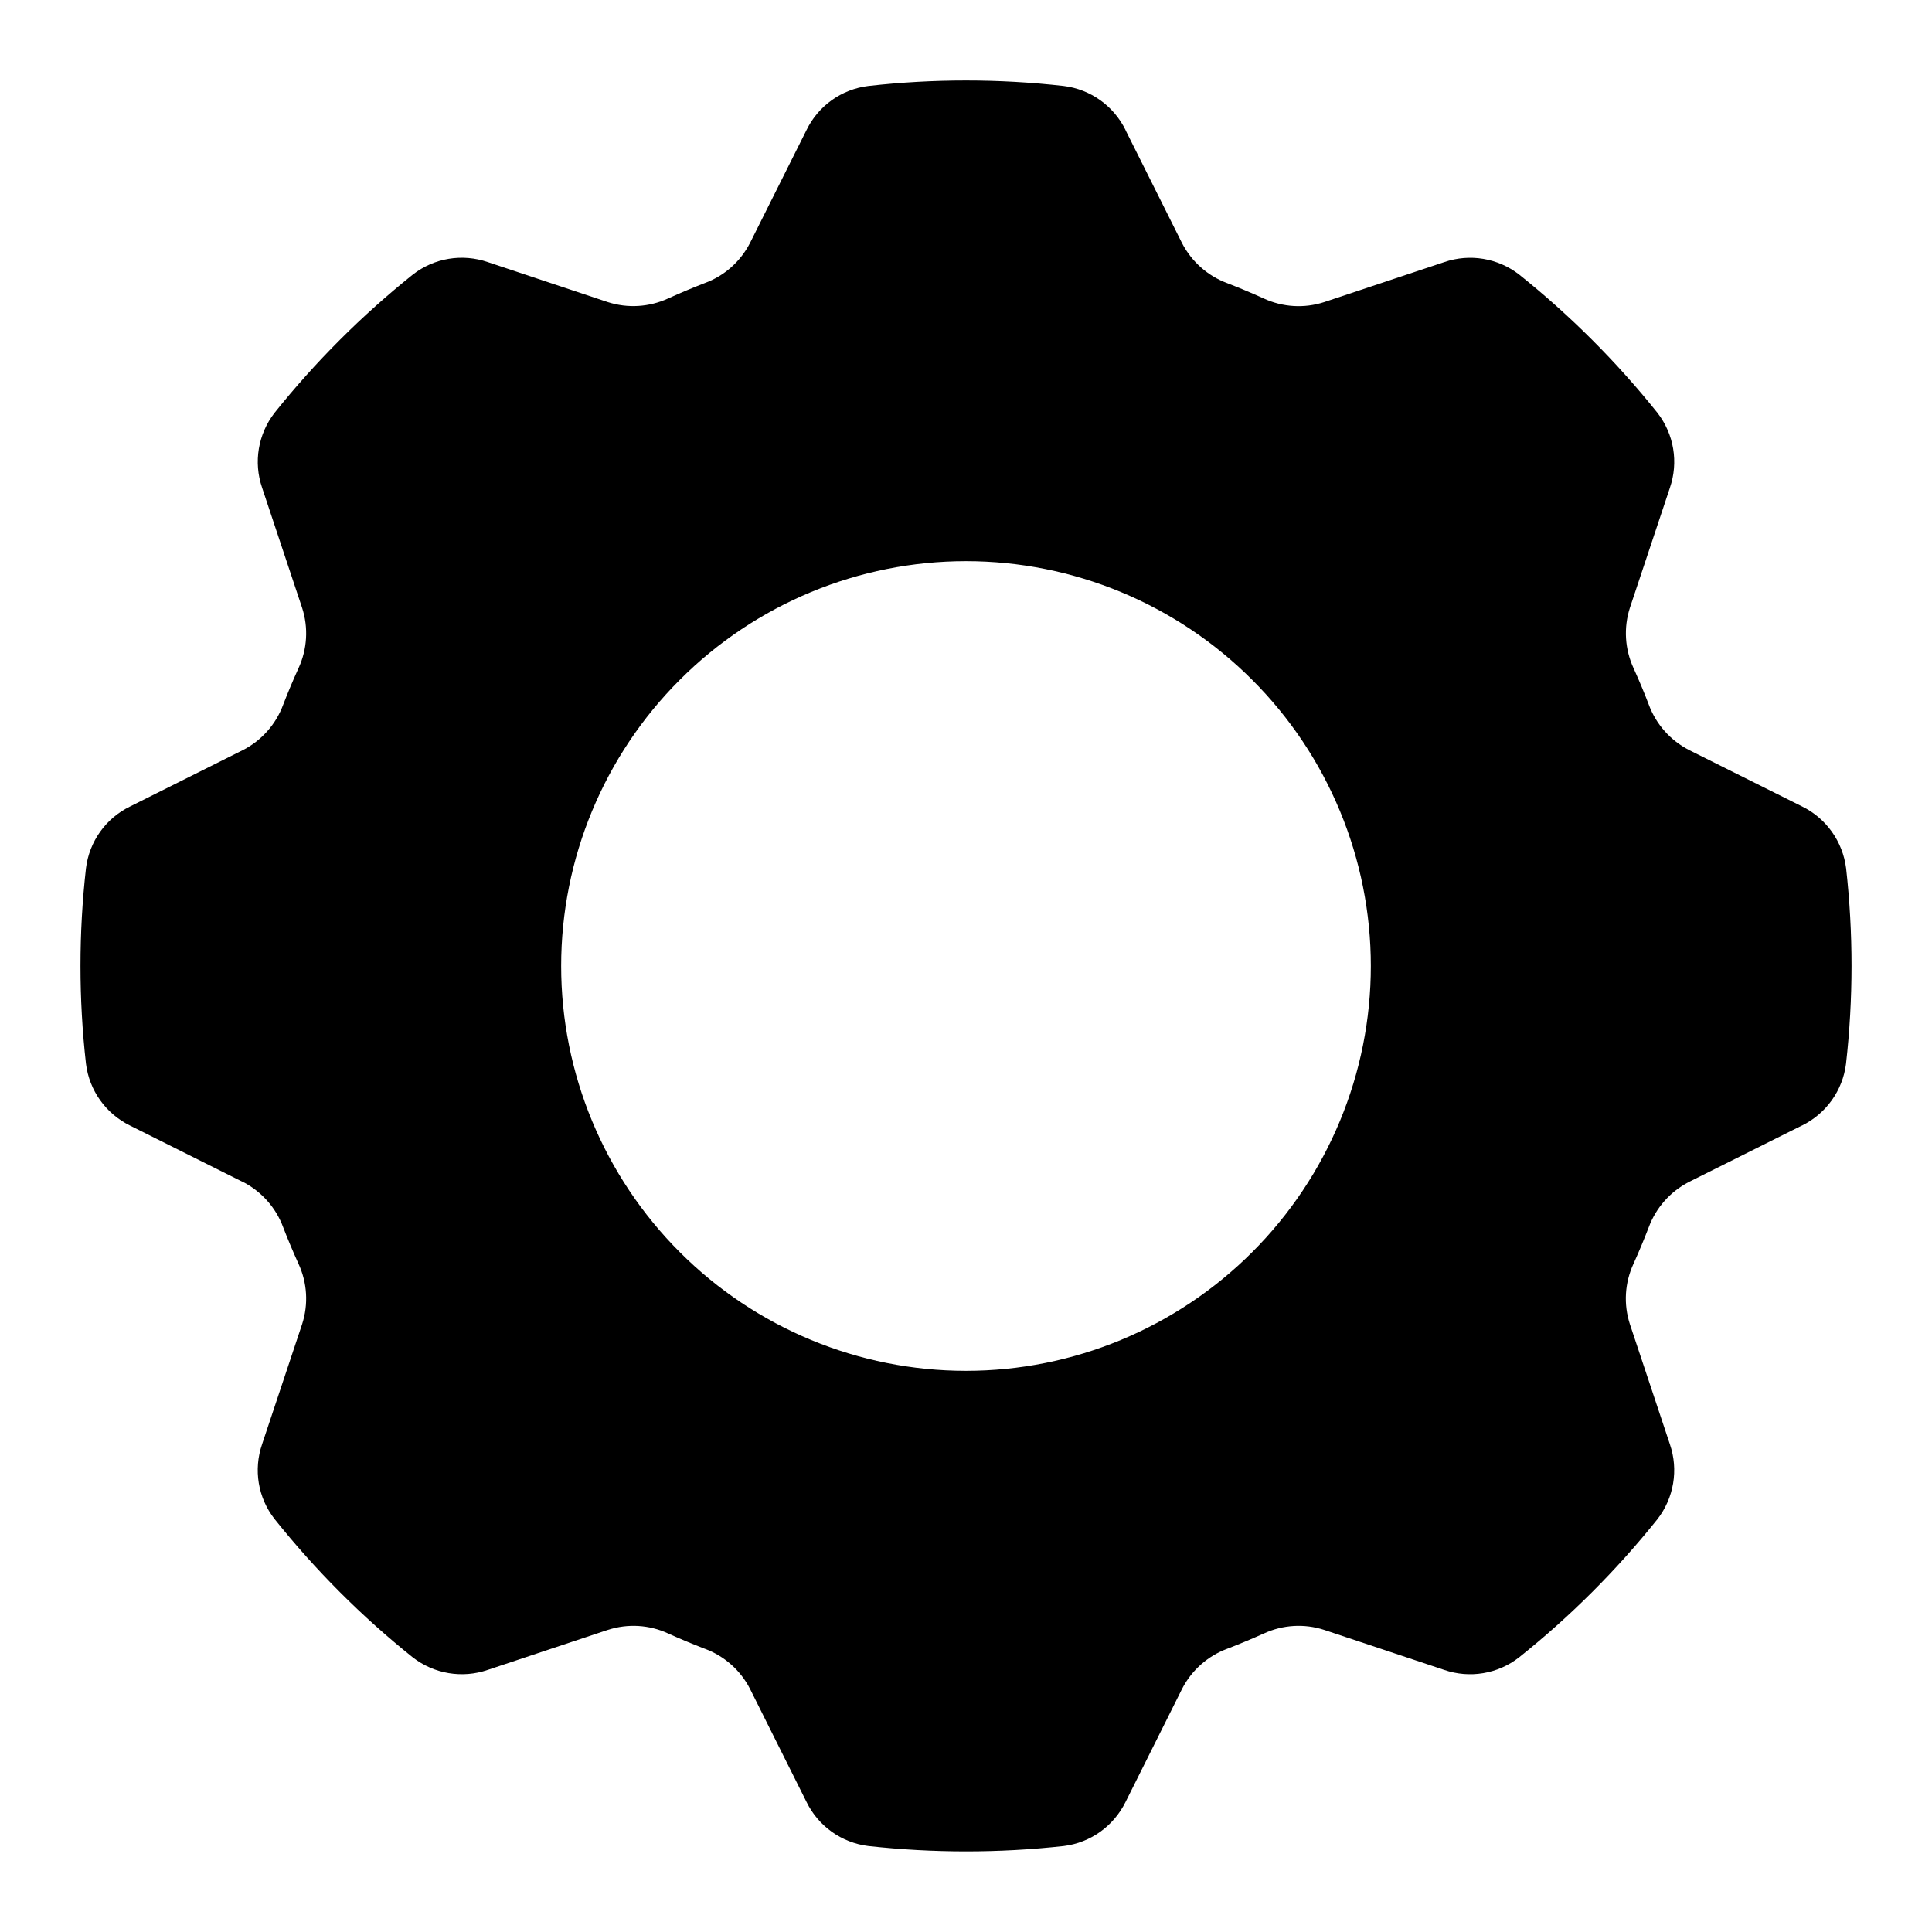 <svg width="24" height="24" viewBox="0 0 24 24" fill="none" xmlns="http://www.w3.org/2000/svg">
<path fill-rule="evenodd" clip-rule="evenodd" d="M22.933 10.786C22.891 10.453 22.685 10.164 22.384 10.017L20.98 9.316C20.75 9.197 20.573 8.998 20.483 8.756C20.425 8.603 20.361 8.451 20.293 8.301C20.184 8.065 20.168 7.797 20.247 7.551L20.744 6.06C20.853 5.743 20.795 5.393 20.589 5.128C20.082 4.494 19.506 3.918 18.872 3.411C18.608 3.206 18.258 3.147 17.941 3.256L16.449 3.753C16.202 3.833 15.935 3.817 15.699 3.708C15.549 3.64 15.397 3.576 15.244 3.517C15.002 3.427 14.803 3.25 14.684 3.021L13.982 1.617H13.983C13.835 1.315 13.547 1.109 13.214 1.068C12.408 0.977 11.592 0.977 10.786 1.068C10.453 1.109 10.164 1.315 10.018 1.617L9.316 3.02C9.197 3.25 8.998 3.427 8.756 3.516C8.603 3.575 8.451 3.639 8.301 3.707C8.065 3.816 7.797 3.832 7.551 3.753L6.06 3.256C5.743 3.147 5.393 3.204 5.128 3.411C4.495 3.918 3.918 4.494 3.411 5.128C3.206 5.392 3.147 5.742 3.256 6.059L3.753 7.551C3.833 7.797 3.817 8.065 3.708 8.301C3.64 8.45 3.576 8.603 3.517 8.756C3.427 8.998 3.25 9.198 3.021 9.316L1.617 10.018C1.315 10.164 1.109 10.453 1.068 10.786C0.977 11.592 0.977 12.408 1.068 13.214C1.109 13.547 1.315 13.835 1.617 13.983L3.021 14.685V14.684C3.25 14.803 3.427 15.002 3.517 15.244C3.576 15.397 3.64 15.549 3.708 15.699C3.817 15.935 3.833 16.202 3.753 16.449L3.256 17.94C3.147 18.256 3.204 18.606 3.411 18.87C3.918 19.505 4.494 20.082 5.128 20.589C5.392 20.794 5.743 20.853 6.059 20.744L7.551 20.247H7.552C7.799 20.167 8.066 20.183 8.301 20.292C8.451 20.36 8.603 20.423 8.756 20.482H8.757C8.999 20.572 9.198 20.749 9.316 20.978L10.018 22.383C10.164 22.684 10.454 22.891 10.786 22.932C11.594 23.021 12.408 23.021 13.215 22.932C13.547 22.891 13.835 22.684 13.983 22.383L14.685 20.978C14.803 20.749 15.002 20.572 15.244 20.482C15.397 20.423 15.549 20.36 15.699 20.292H15.7C15.935 20.183 16.203 20.167 16.449 20.247L17.94 20.744C18.256 20.853 18.606 20.795 18.87 20.589C19.505 20.082 20.082 19.506 20.589 18.872C20.794 18.608 20.853 18.258 20.744 17.941L20.247 16.449C20.167 16.202 20.183 15.935 20.292 15.699C20.36 15.549 20.423 15.397 20.482 15.244C20.572 15.002 20.749 14.803 20.978 14.684L22.383 13.982V13.983C22.684 13.835 22.891 13.547 22.932 13.214C23.023 12.408 23.023 11.592 22.933 10.786ZM12 17.029C10.667 17.029 9.387 16.498 8.445 15.555C7.502 14.612 6.971 13.333 6.971 12C6.971 10.667 7.502 9.387 8.445 8.445C9.387 7.502 10.667 6.971 12 6.971C13.333 6.971 14.613 7.502 15.555 8.445C16.498 9.387 17.029 10.667 17.029 12C17.029 13.333 16.498 14.613 15.555 15.555C14.612 16.498 13.333 17.029 12 17.029Z" fill="black"/>
</svg>
